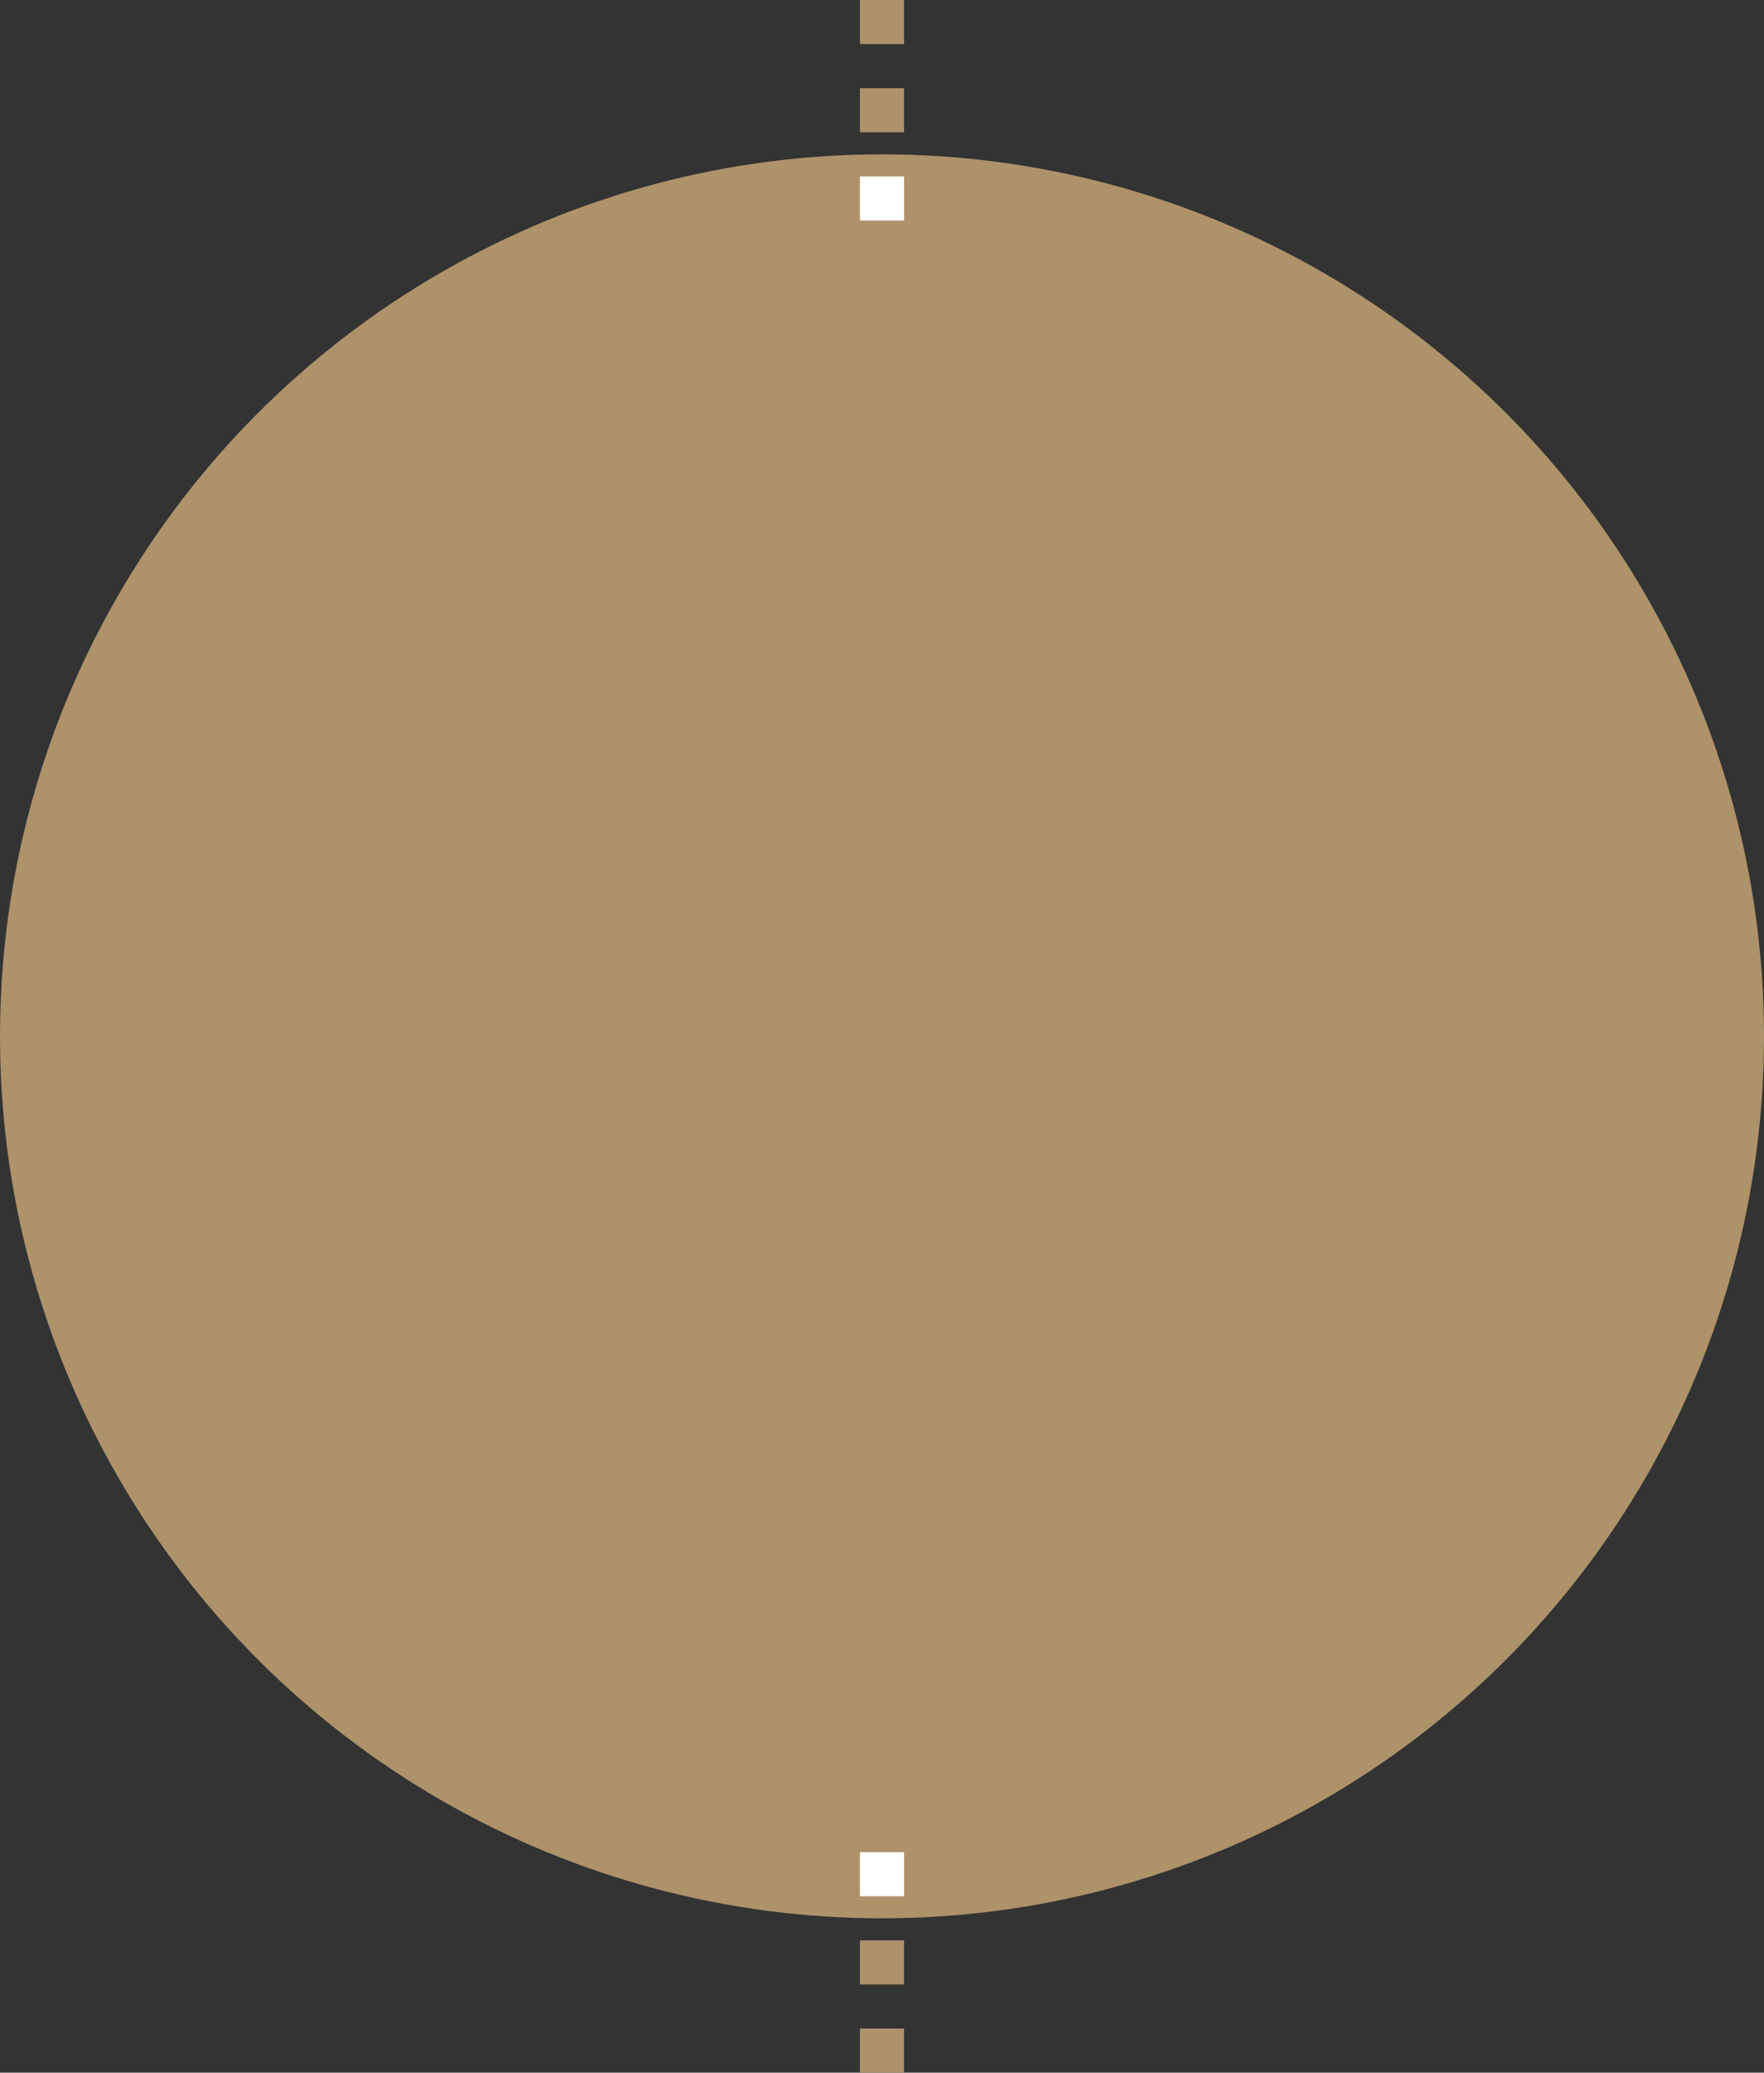 <svg xmlns="http://www.w3.org/2000/svg" width="160" height="188" viewBox="0 0 160 188"><rect x="0" y="0" width="160" height="188" fill="#333333" stroke="none"/><g transform="translate(-304 -17446)"><circle cx="80" cy="80" r="80" transform="translate(304 17460)" fill="#ad926a"/><g transform="translate(0 2558)"><rect width="4" height="4" transform="translate(382 14888)" fill="#ad926a"/><rect width="4" height="4" transform="translate(382 14896)" fill="#ad926a"/><rect width="4" height="4" transform="translate(382 14904)" fill="#fff"/></g><g transform="translate(0 2726)"><rect width="4" height="4" transform="translate(382 14888)" fill="#fff"/><rect width="4" height="4" transform="translate(382 14896)" fill="#ad926a"/><rect width="4" height="4" transform="translate(382 14904)" fill="#ad926a"/></g></g></svg>